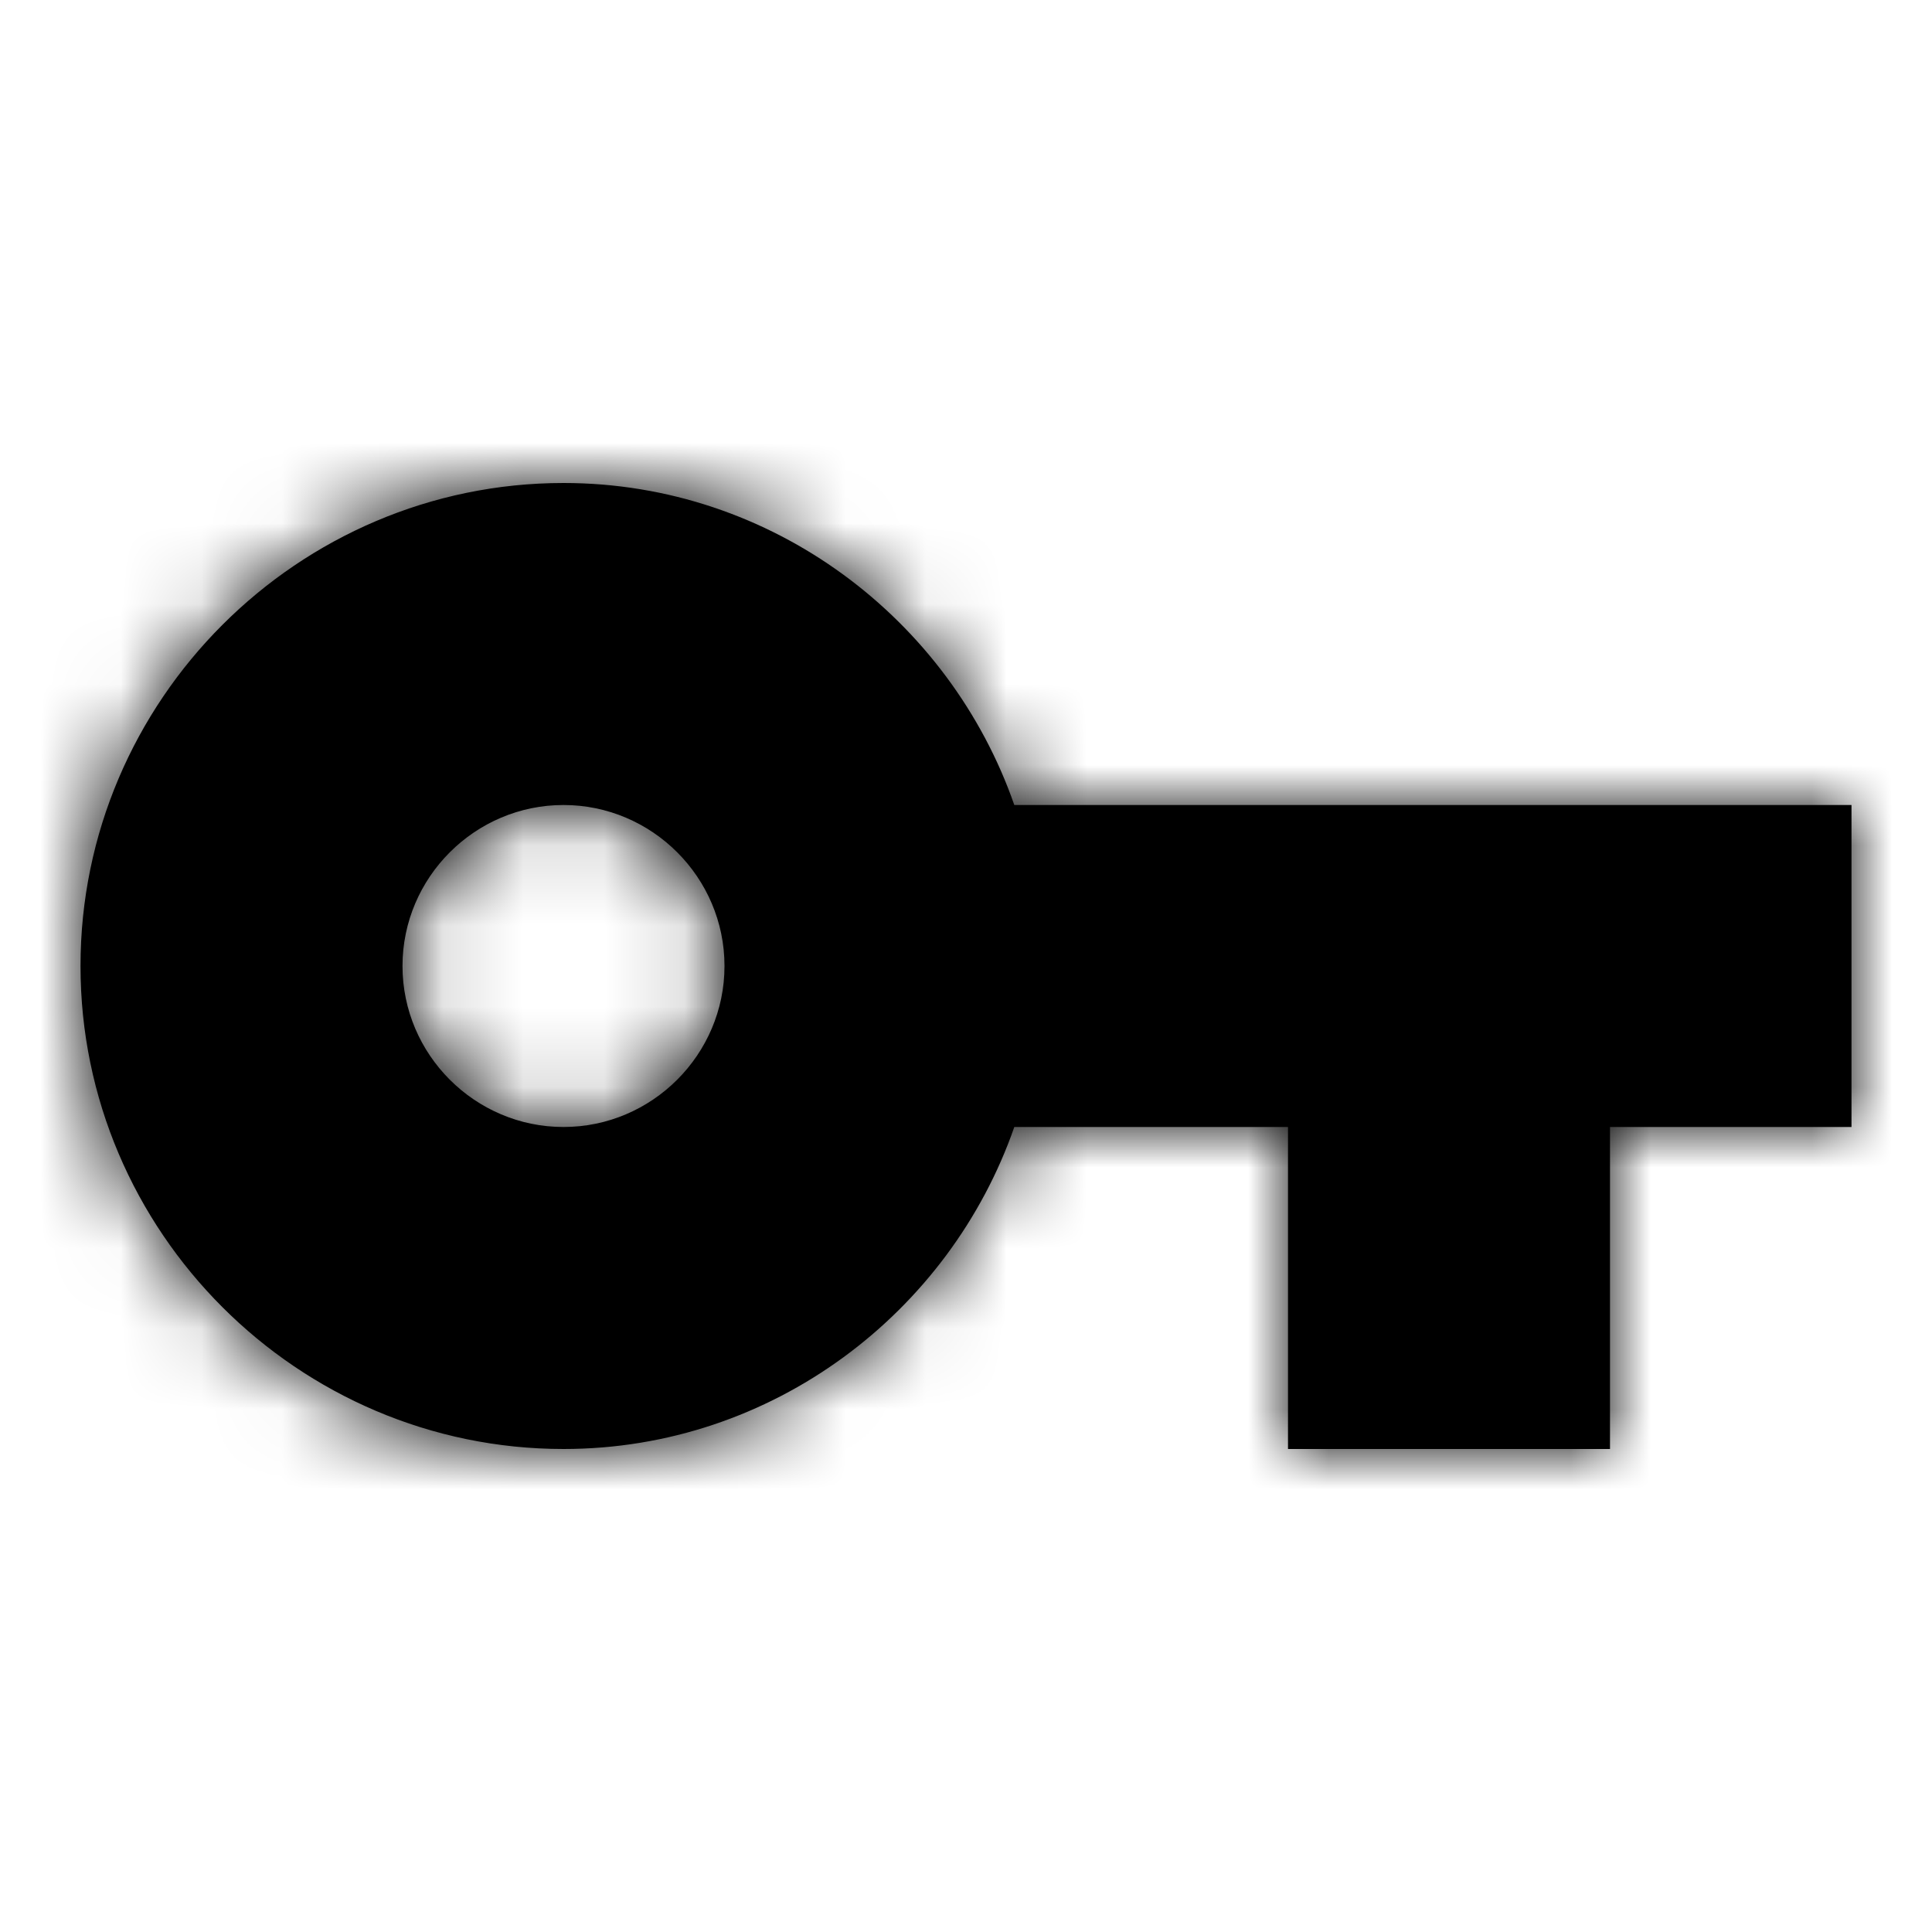 <svg viewBox="0 0 24 24" xmlns="http://www.w3.org/2000/svg" xmlns:xlink="http://www.w3.org/1999/xlink"><defs><path d="M11.6 4c-.8-2.3-3-4-5.6-4-3.3 0-6 2.7-6 6s2.7 6 6 6c2.6 0 4.8-1.7 5.6-4H15v4h4V8h3V4H11.6ZM6 8c-1.1 0-2-.9-2-2s.9-2 2-2 2 .9 2 2-.9 2-2 2Z" id="a"/></defs><g transform="translate(1 6)" fill="none" fill-rule="evenodd"><mask id="b" fill="#fff"><use xlink:href="#a"/></mask><use fill="#000" xlink:href="#a"/><path fill="#000" mask="url(#b)" d="M-1-6h24v24H-1z"/></g></svg>